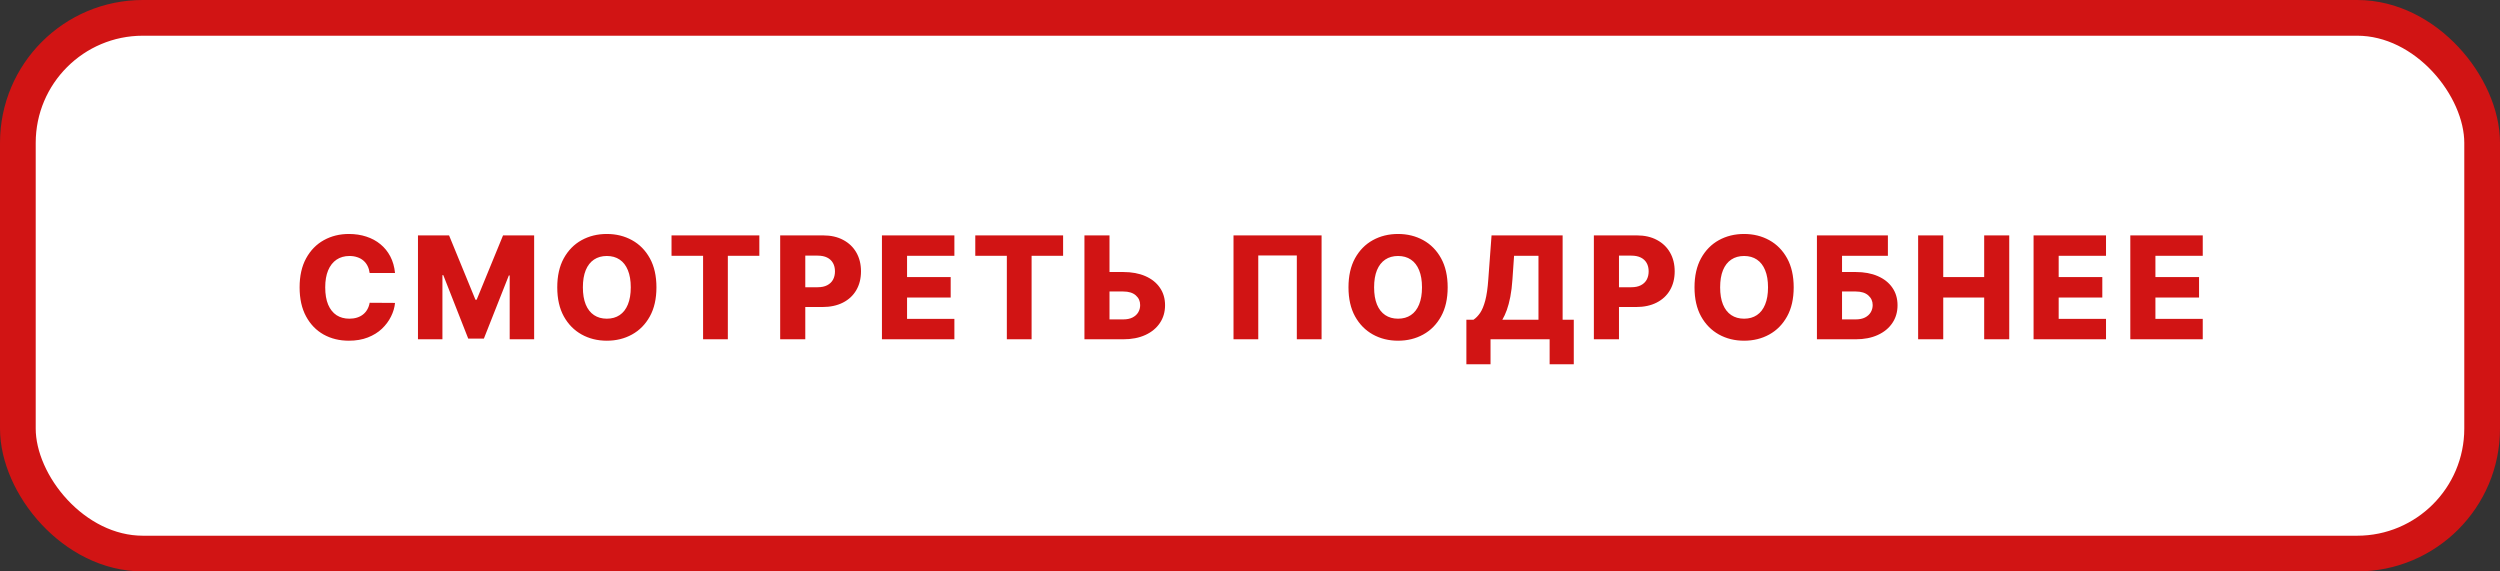 <svg width="700" height="160" viewBox="0 0 700 160" fill="none" xmlns="http://www.w3.org/2000/svg">
<rect x="0" y="0" width="700" height="160" fill="#333333" stroke="none"/>
<rect x="5" y="5" width="690" height="150" rx="35" fill="white" stroke="#D11414" stroke-width="10"/>
<path d="M110.608 76.449H103.506C103.411 75.72 103.217 75.062 102.923 74.474C102.63 73.887 102.241 73.385 101.759 72.969C101.276 72.552 100.703 72.235 100.04 72.017C99.386 71.79 98.662 71.676 97.867 71.676C96.456 71.676 95.239 72.022 94.216 72.713C93.203 73.404 92.421 74.403 91.872 75.71C91.332 77.017 91.062 78.599 91.062 80.454C91.062 82.386 91.337 84.006 91.886 85.312C92.445 86.61 93.226 87.59 94.23 88.253C95.243 88.906 96.441 89.233 97.824 89.233C98.6 89.233 99.306 89.133 99.94 88.935C100.584 88.736 101.148 88.447 101.631 88.068C102.123 87.68 102.526 87.211 102.838 86.662C103.16 86.103 103.383 85.474 103.506 84.773L110.608 84.815C110.485 86.103 110.111 87.372 109.486 88.622C108.87 89.872 108.023 91.013 106.943 92.046C105.864 93.068 104.547 93.883 102.994 94.489C101.451 95.095 99.68 95.398 97.682 95.398C95.049 95.398 92.691 94.82 90.608 93.665C88.534 92.5 86.896 90.805 85.693 88.579C84.49 86.354 83.889 83.646 83.889 80.454C83.889 77.254 84.5 74.541 85.722 72.315C86.943 70.09 88.596 68.4 90.679 67.244C92.762 66.089 95.097 65.511 97.682 65.511C99.443 65.511 101.072 65.758 102.568 66.25C104.064 66.733 105.381 67.443 106.517 68.381C107.653 69.309 108.577 70.45 109.287 71.804C109.997 73.158 110.438 74.706 110.608 76.449ZM117.031 65.909H125.739L133.125 83.921H133.466L140.852 65.909H149.56V95H142.713V77.131H142.472L135.483 94.815H131.108L124.119 77.031H123.878V95H117.031V65.909ZM183.803 80.454C183.803 83.655 183.187 86.368 181.956 88.594C180.725 90.819 179.059 92.51 176.956 93.665C174.863 94.82 172.515 95.398 169.911 95.398C167.297 95.398 164.944 94.815 162.851 93.651C160.758 92.486 159.096 90.796 157.865 88.579C156.644 86.354 156.033 83.646 156.033 80.454C156.033 77.254 156.644 74.541 157.865 72.315C159.096 70.09 160.758 68.4 162.851 67.244C164.944 66.089 167.297 65.511 169.911 65.511C172.515 65.511 174.863 66.089 176.956 67.244C179.059 68.4 180.725 70.09 181.956 72.315C183.187 74.541 183.803 77.254 183.803 80.454ZM176.615 80.454C176.615 78.561 176.345 76.96 175.806 75.653C175.275 74.347 174.508 73.357 173.505 72.685C172.51 72.012 171.312 71.676 169.911 71.676C168.519 71.676 167.321 72.012 166.317 72.685C165.313 73.357 164.541 74.347 164.002 75.653C163.471 76.96 163.206 78.561 163.206 80.454C163.206 82.349 163.471 83.949 164.002 85.256C164.541 86.562 165.313 87.552 166.317 88.224C167.321 88.897 168.519 89.233 169.911 89.233C171.312 89.233 172.51 88.897 173.505 88.224C174.508 87.552 175.275 86.562 175.806 85.256C176.345 83.949 176.615 82.349 176.615 80.454ZM188.028 71.619V65.909H212.616V71.619H203.795V95H196.863V71.619H188.028ZM218.45 95V65.909H230.467C232.645 65.909 234.525 66.335 236.106 67.188C237.697 68.03 238.924 69.209 239.785 70.724C240.647 72.23 241.078 73.982 241.078 75.98C241.078 77.988 240.638 79.744 239.757 81.25C238.886 82.746 237.64 83.906 236.021 84.73C234.402 85.554 232.48 85.966 230.254 85.966H222.839V80.426H228.947C230.008 80.426 230.893 80.242 231.604 79.872C232.323 79.503 232.868 78.987 233.237 78.324C233.606 77.651 233.791 76.87 233.791 75.98C233.791 75.081 233.606 74.304 233.237 73.651C232.868 72.988 232.323 72.476 231.604 72.117C230.884 71.757 229.998 71.577 228.947 71.577H225.481V95H218.45ZM246.944 95V65.909H267.228V71.619H253.975V77.585H266.191V83.31H253.975V89.29H267.228V95H246.944ZM273.08 71.619V65.909H297.668V71.619H288.847V95H281.915V71.619H273.08ZM308.033 76.165H314.51C316.887 76.165 318.952 76.548 320.703 77.315C322.455 78.082 323.809 79.162 324.766 80.554C325.732 81.946 326.215 83.584 326.215 85.469C326.215 87.353 325.732 89.01 324.766 90.44C323.809 91.87 322.455 92.988 320.703 93.793C318.952 94.597 316.887 95 314.51 95H303.644V65.909H310.661V89.432H314.51C315.533 89.432 316.395 89.257 317.095 88.906C317.806 88.546 318.341 88.063 318.701 87.457C319.07 86.842 319.25 86.16 319.24 85.412C319.25 84.332 318.847 83.433 318.033 82.713C317.219 81.984 316.044 81.619 314.51 81.619H308.033V76.165ZM370.042 65.909V95H363.11V71.534H352.314V95H345.383V65.909H370.042ZM405.347 80.454C405.347 83.655 404.731 86.368 403.5 88.594C402.269 90.819 400.602 92.51 398.5 93.665C396.407 94.82 394.059 95.398 391.455 95.398C388.841 95.398 386.488 94.815 384.395 93.651C382.302 92.486 380.64 90.796 379.409 88.579C378.188 86.354 377.577 83.646 377.577 80.454C377.577 77.254 378.188 74.541 379.409 72.315C380.64 70.09 382.302 68.4 384.395 67.244C386.488 66.089 388.841 65.511 391.455 65.511C394.059 65.511 396.407 66.089 398.5 67.244C400.602 68.4 402.269 70.09 403.5 72.315C404.731 74.541 405.347 77.254 405.347 80.454ZM398.159 80.454C398.159 78.561 397.889 76.96 397.349 75.653C396.819 74.347 396.052 73.357 395.048 72.685C394.054 72.012 392.856 71.676 391.455 71.676C390.063 71.676 388.865 72.012 387.861 72.685C386.857 73.357 386.085 74.347 385.545 75.653C385.015 76.96 384.75 78.561 384.75 80.454C384.75 82.349 385.015 83.949 385.545 85.256C386.085 86.562 386.857 87.552 387.861 88.224C388.865 88.897 390.063 89.233 391.455 89.233C392.856 89.233 394.054 88.897 395.048 88.224C396.052 87.552 396.819 86.562 397.349 85.256C397.889 83.949 398.159 82.349 398.159 80.454ZM410.587 102.003V89.517H412.59C413.263 89.062 413.878 88.428 414.437 87.614C414.996 86.79 415.474 85.635 415.872 84.148C416.269 82.651 416.553 80.677 416.724 78.224L417.633 65.909H437.534V89.517H440.659V101.989H433.897V95H417.349V102.003H410.587ZM420.659 89.517H430.772V71.619H423.94L423.485 78.224C423.362 80.071 423.163 81.7 422.889 83.111C422.614 84.522 422.287 85.753 421.909 86.804C421.53 87.846 421.113 88.75 420.659 89.517ZM446.283 95V65.909H458.3C460.478 65.909 462.358 66.335 463.939 67.188C465.53 68.03 466.756 69.209 467.618 70.724C468.48 72.23 468.911 73.982 468.911 75.98C468.911 77.988 468.47 79.744 467.59 81.25C466.719 82.746 465.473 83.906 463.854 84.73C462.235 85.554 460.312 85.966 458.087 85.966H450.672V80.426H456.78C457.841 80.426 458.726 80.242 459.436 79.872C460.156 79.503 460.701 78.987 461.07 78.324C461.439 77.651 461.624 76.87 461.624 75.98C461.624 75.081 461.439 74.304 461.07 73.651C460.701 72.988 460.156 72.476 459.436 72.117C458.717 71.757 457.831 71.577 456.78 71.577H453.314V95H446.283ZM502.234 80.454C502.234 83.655 501.619 86.368 500.388 88.594C499.156 90.819 497.49 92.51 495.388 93.665C493.295 94.82 490.946 95.398 488.342 95.398C485.728 95.398 483.375 94.815 481.282 93.651C479.19 92.486 477.528 90.796 476.297 88.579C475.075 86.354 474.464 83.646 474.464 80.454C474.464 77.254 475.075 74.541 476.297 72.315C477.528 70.09 479.19 68.4 481.282 67.244C483.375 66.089 485.728 65.511 488.342 65.511C490.946 65.511 493.295 66.089 495.388 67.244C497.49 68.4 499.156 70.09 500.388 72.315C501.619 74.541 502.234 77.254 502.234 80.454ZM495.047 80.454C495.047 78.561 494.777 76.96 494.237 75.653C493.707 74.347 492.94 73.357 491.936 72.685C490.941 72.012 489.744 71.676 488.342 71.676C486.95 71.676 485.752 72.012 484.748 72.685C483.745 73.357 482.973 74.347 482.433 75.653C481.903 76.96 481.638 78.561 481.638 80.454C481.638 82.349 481.903 83.949 482.433 85.256C482.973 86.562 483.745 87.552 484.748 88.224C485.752 88.897 486.95 89.233 488.342 89.233C489.744 89.233 490.941 88.897 491.936 88.224C492.94 87.552 493.707 86.562 494.237 85.256C494.777 83.949 495.047 82.349 495.047 80.454ZM508.739 95V65.909H528.611V71.619H515.77V76.165H519.606C521.973 76.165 524.033 76.548 525.785 77.315C527.546 78.082 528.905 79.162 529.861 80.554C530.827 81.946 531.31 83.584 531.31 85.469C531.31 87.353 530.827 89.01 529.861 90.44C528.905 91.87 527.546 92.988 525.785 93.793C524.033 94.597 521.973 95 519.606 95H508.739ZM515.77 89.432H519.606C520.628 89.432 521.49 89.257 522.191 88.906C522.901 88.546 523.436 88.063 523.796 87.457C524.165 86.842 524.35 86.16 524.35 85.412C524.35 84.332 523.943 83.433 523.128 82.713C522.314 81.984 521.14 81.619 519.606 81.619H515.77V89.432ZM537.077 95V65.909H544.108V77.585H555.571V65.909H562.588V95H555.571V83.31H544.108V95H537.077ZM569.399 95V65.909H589.683V71.619H576.43V77.585H588.646V83.31H576.43V89.29H589.683V95H569.399ZM596.486 95V65.909H616.77V71.619H603.517V77.585H615.733V83.31H603.517V89.29H616.77V95H596.486Z" fill="#D11414"/>
</svg>
